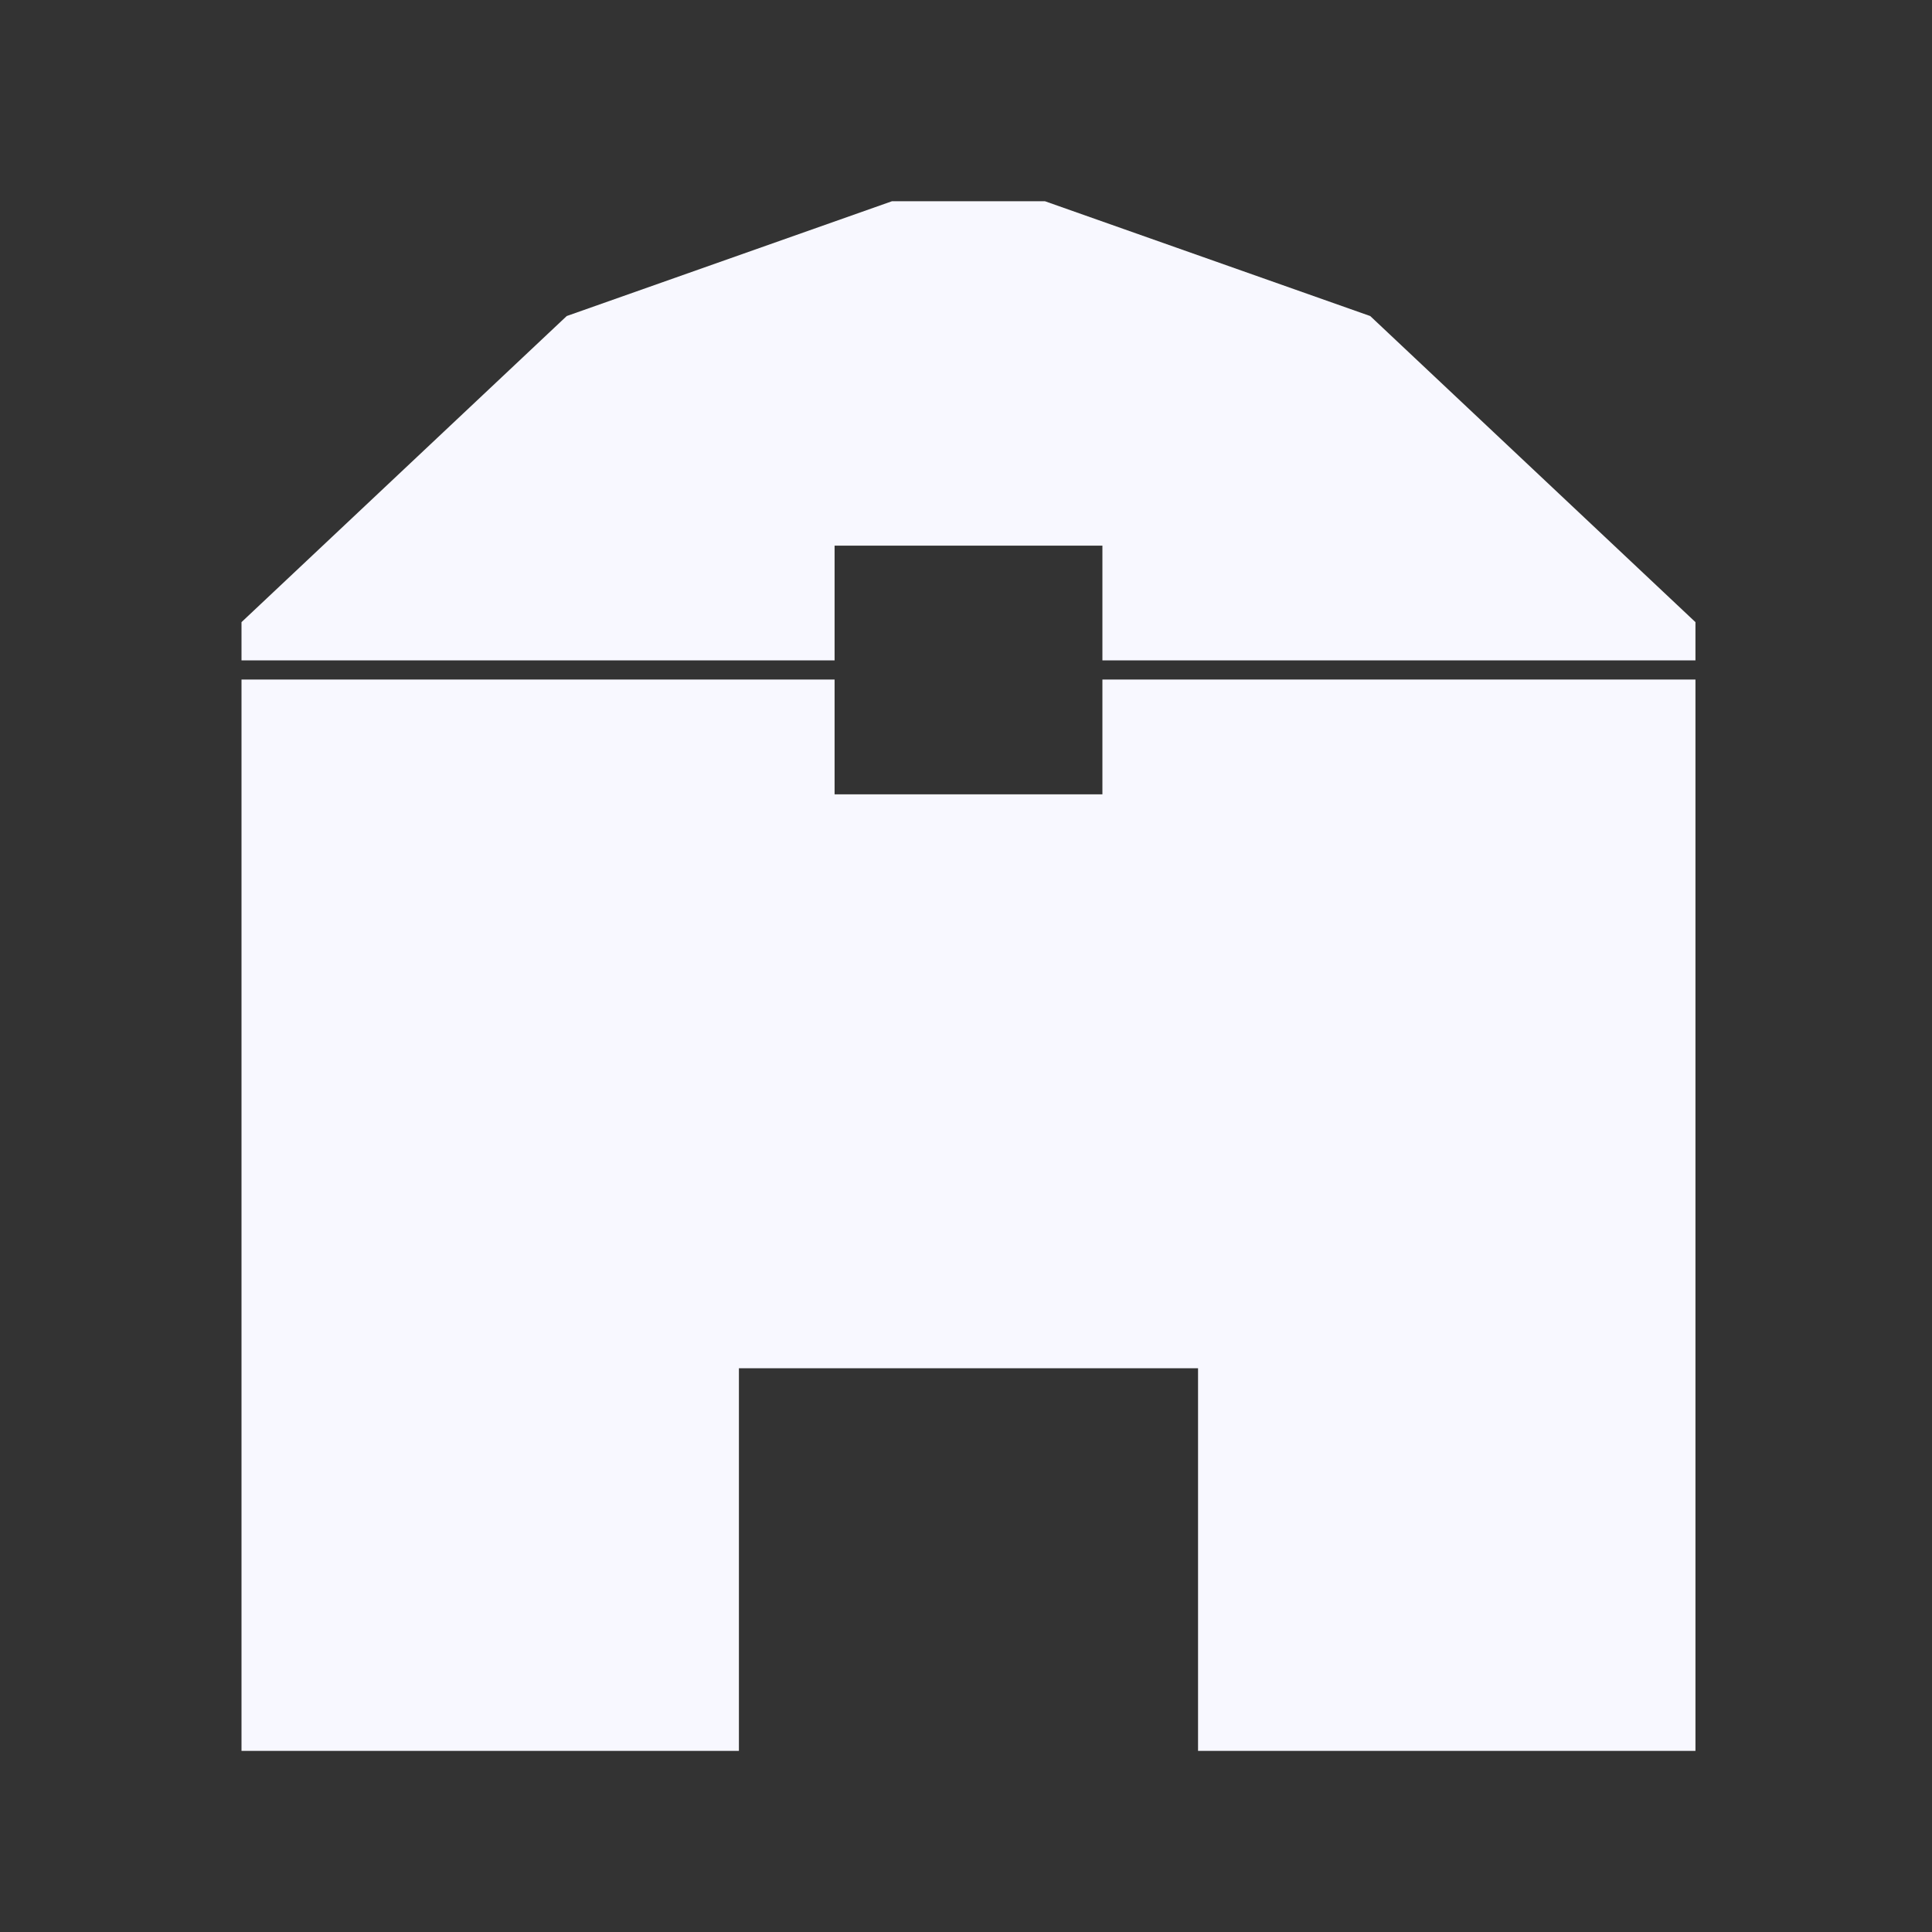 <svg width="200" height="200" viewBox="0 0 48 48" fill="none" xmlns="http://www.w3.org/2000/svg">
<rect x="0" y="0" width="48" height="48" fill="#333333" stroke="none"/>
<path d="M42.123 16.883H27.389V19.735H20.735V16.883H6V43.5H18.358V33.994H29.765V43.5H42.123V16.883Z" fill="#F8F8FF"/>
<path d="M22.16 5L14.08 7.852L6 15.457V16.407H20.735V13.556H27.389V16.407H42.123V15.457L34.043 7.852L25.963 5H24.062H22.16Z" fill="#F8F8FF"/>
</svg>
